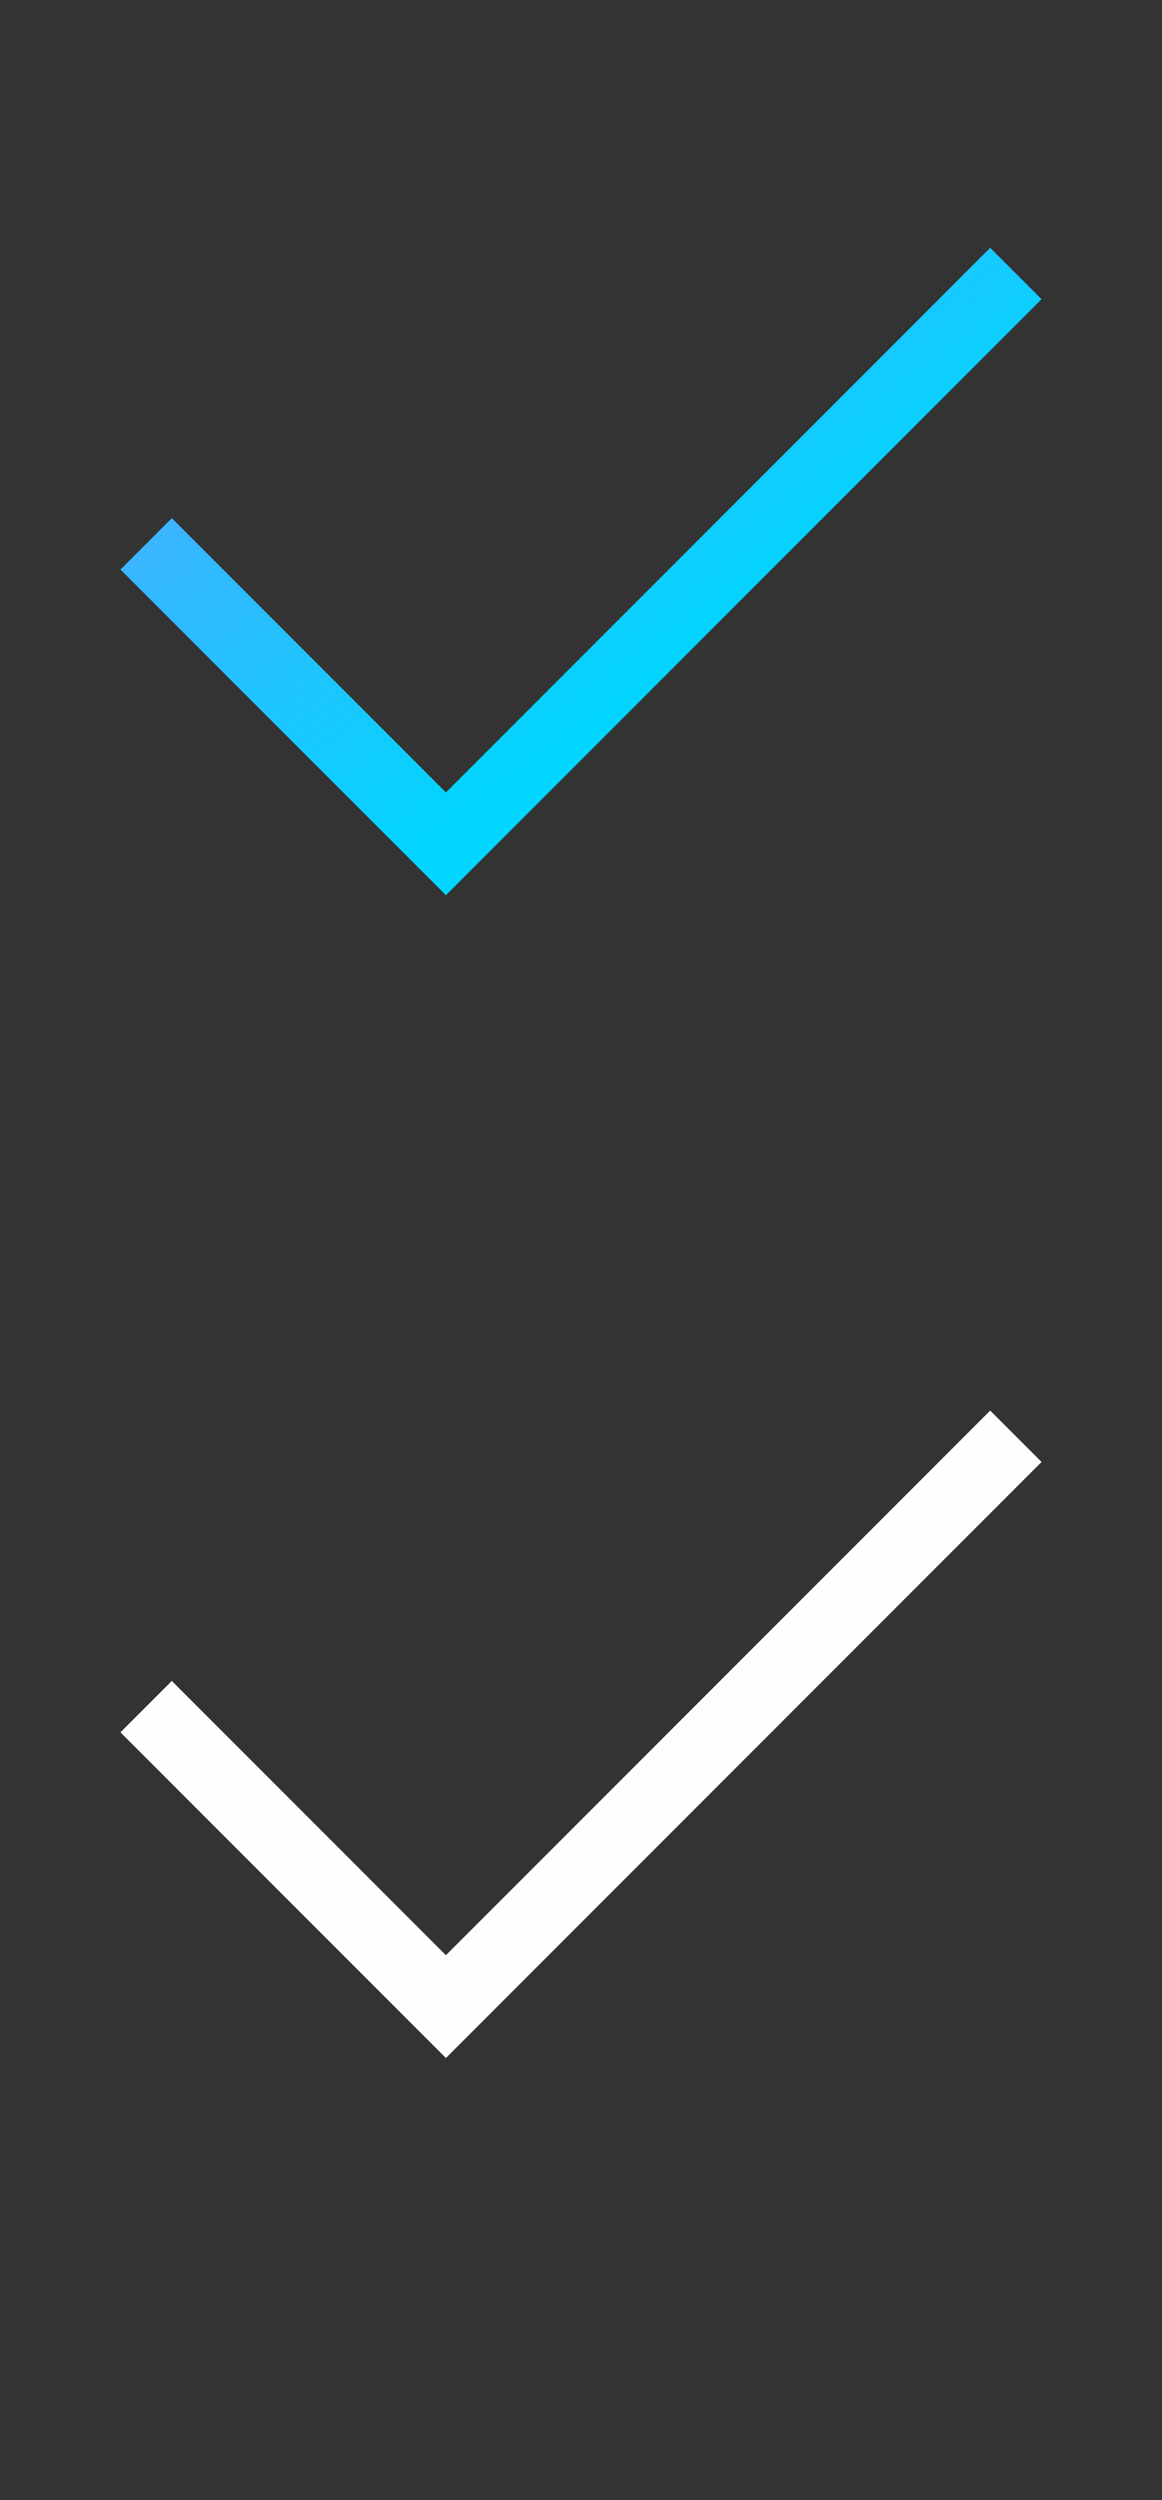 <?xml version="1.0" encoding="UTF-8"?>
<svg width="20px" height="43px" viewBox="0 0 20 43" version="1.1" xmlns="http://www.w3.org/2000/svg" xmlns:xlink="http://www.w3.org/1999/xlink">
    <rect x="0" y="0" width="20" height="43" fill="#333333" stroke="none"/>
    <!-- Generator: Sketch 44.1 (41455) - http://www.bohemiancoding.com/sketch -->
    <title>Artboard</title>
    <desc>Created with Sketch.</desc>
    <defs>
        <linearGradient x1="0%" y1="0%" x2="102%" y2="101%" id="linearGradient-1">
            <stop stop-color="#5EA2FF" offset="0%"></stop>
            <stop stop-color="#00D5FF" offset="62.596%"></stop>
            <stop stop-color="#00E3FF" offset="100%"></stop>
        </linearGradient>
    </defs>
    <g id="Page-1" stroke="none" stroke-width="1" fill="none" fill-rule="evenodd">
        <g id="Artboard-2-Copy" transform="translate(-1059, -165)">
            <g id="Group-5" transform="translate(1059, 165)" fill="url(#linearGradient-1)">
                <g id="Page-1" transform="translate(2, 4)">
                    <polygon id="Fill-1" points="15.043 0.262 5.675 9.63 0.957 4.912 0.073 5.796 5.675 11.398 15.927 1.146"></polygon>
                </g>
            </g>
            <g id="Group-5-Copy" transform="translate(1059, 185)" fill="#FEFEFE">
                <g id="Page-1" transform="translate(2, 4)">
                    <polygon id="Fill-1" points="15.043 0.262 5.675 9.63 0.957 4.912 0.073 5.796 5.675 11.398 15.927 1.146"></polygon>
                </g>
            </g>
        </g>
        <g id="Artboard"></g>
    </g>
</svg>
